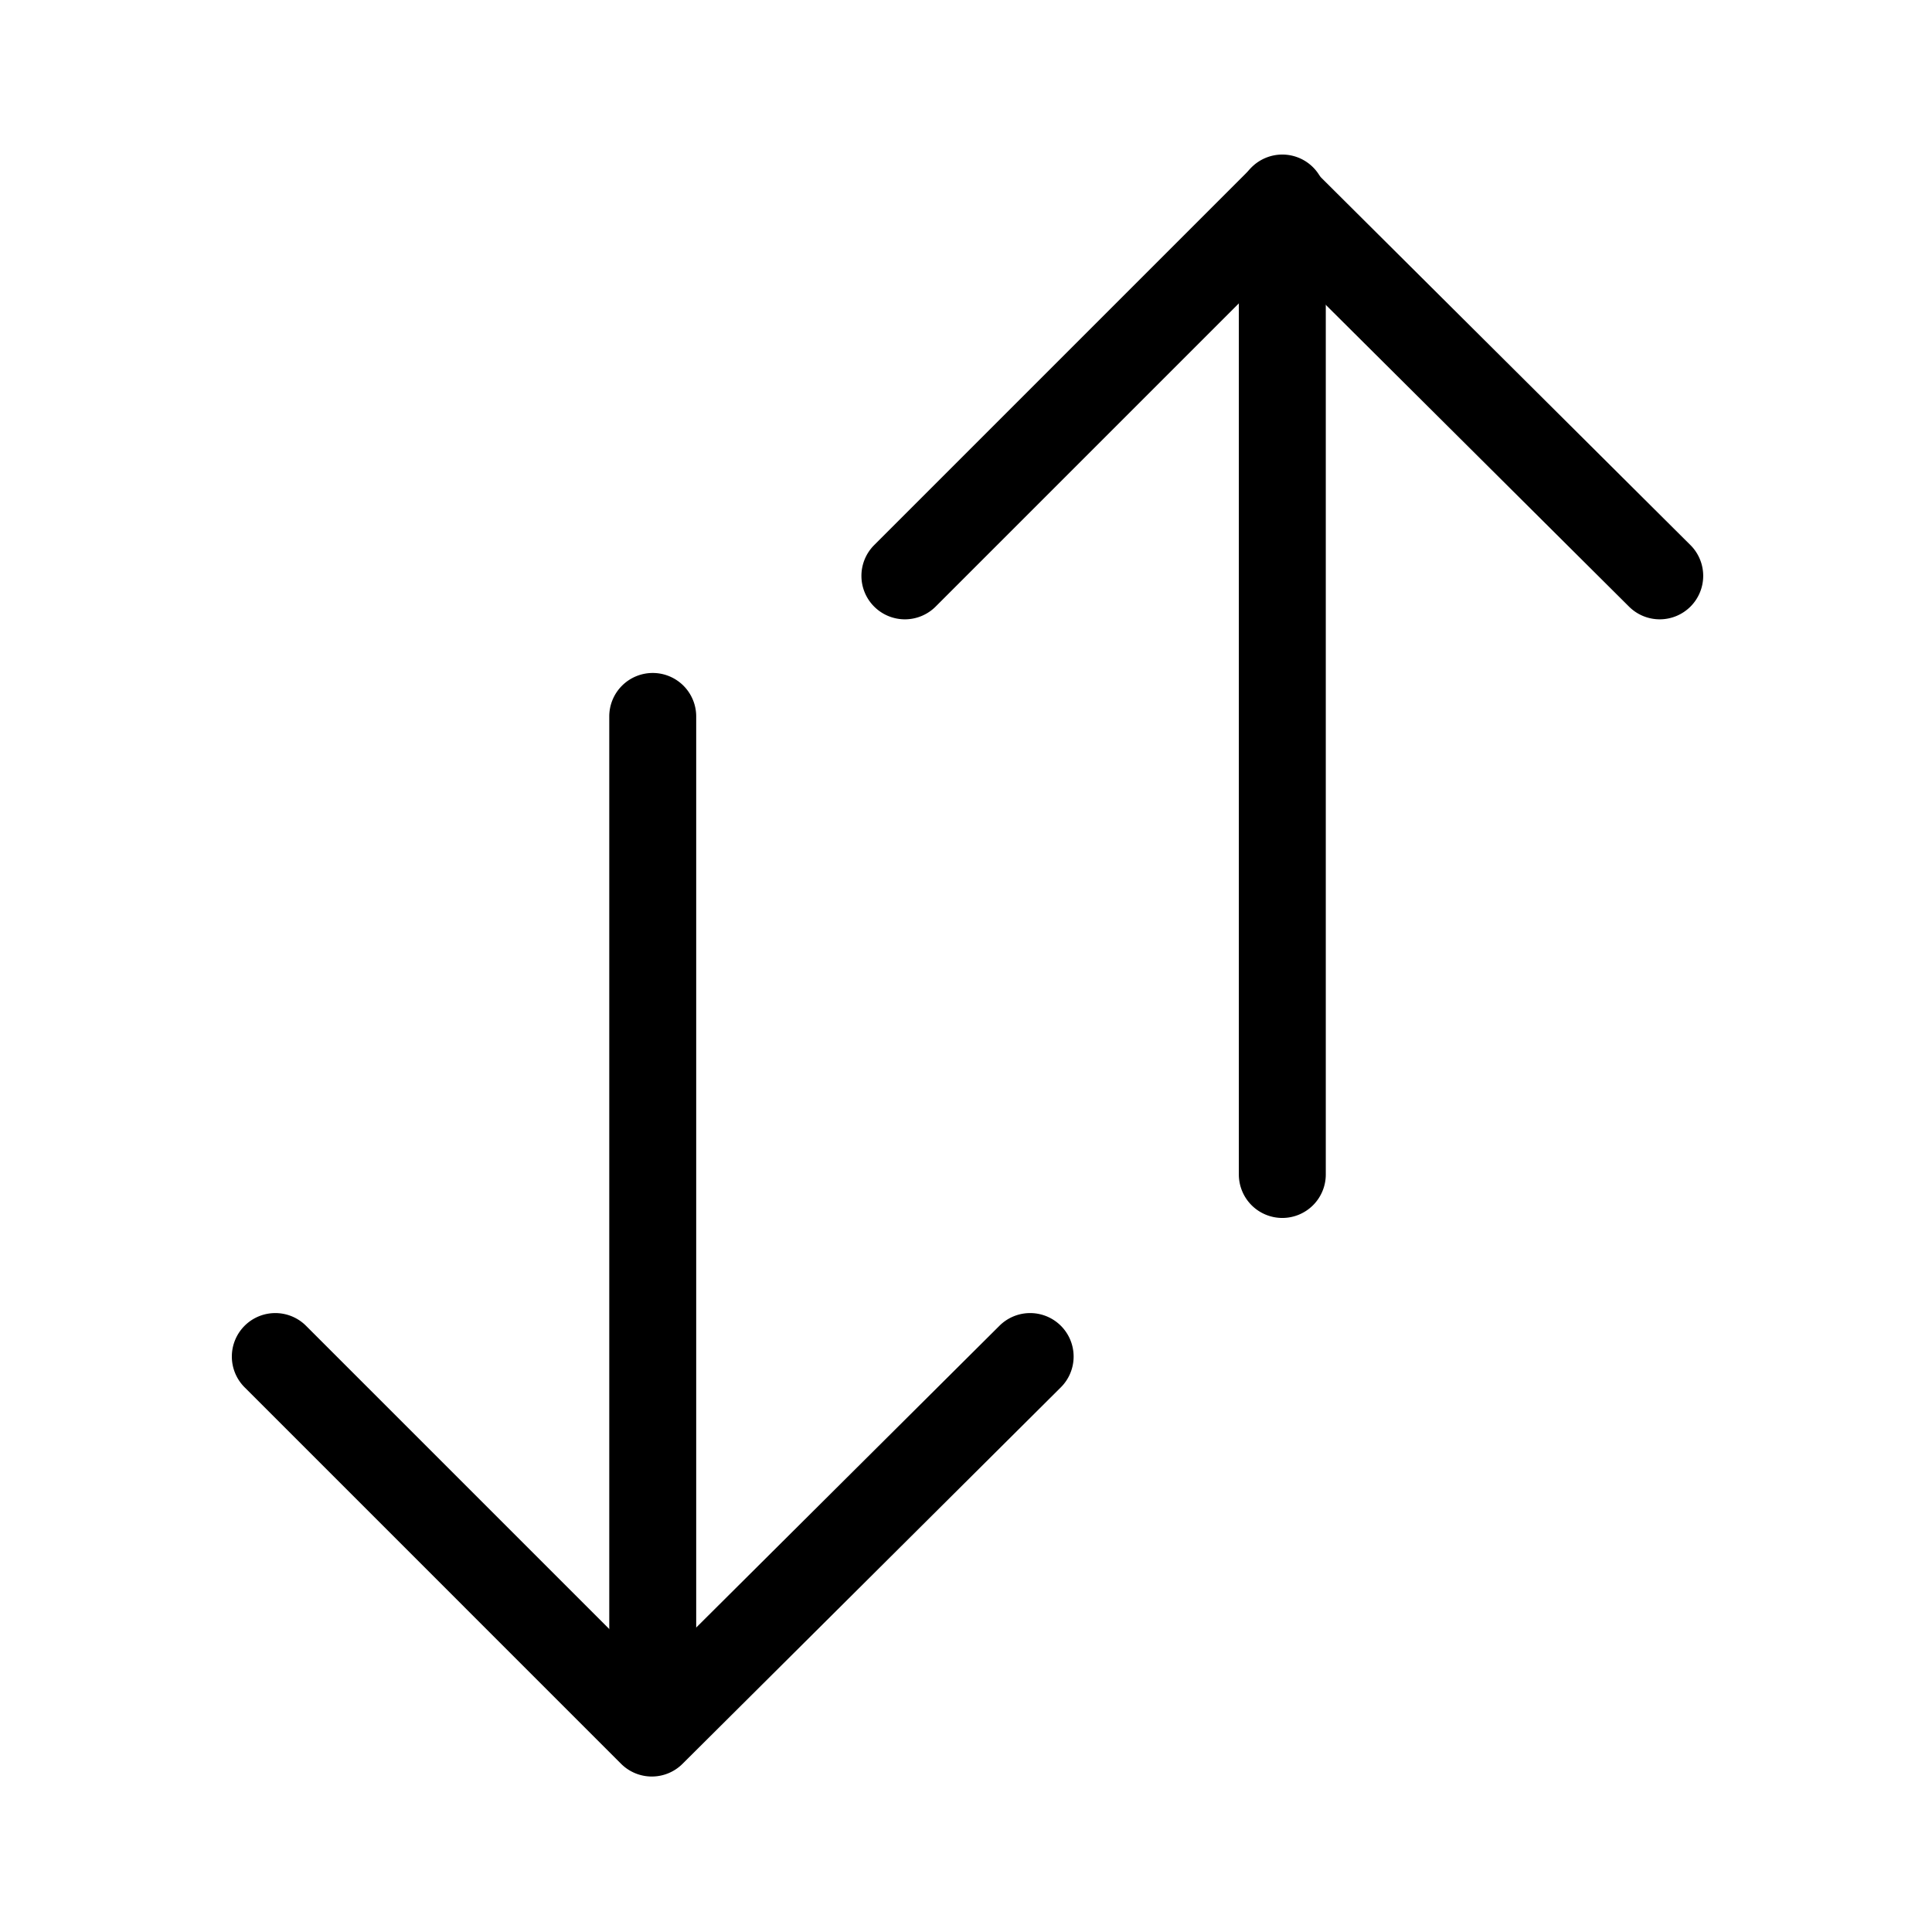 <?xml version="1.0" standalone="no"?><!DOCTYPE svg PUBLIC "-//W3C//DTD SVG 1.1//EN" "http://www.w3.org/Graphics/SVG/1.1/DTD/svg11.dtd"><svg class="icon" width="200px" height="200.00px" viewBox="0 0 1024 1024" version="1.1" xmlns="http://www.w3.org/2000/svg"><path fill="#000000" d="M322.921 897.267V379.73a23.04 23.04 0 0 1 23.04-23.04 23.04 23.04 0 0 1 23.04 23.04v517.537a23.04 23.04 0 0 1-23.04 23.04 23.04 23.04 0 0 1-23.04-23.04z"  /><path fill="#000000" d="M129.628 702.707a23.04 23.04 0 0 1 32.584 0l183.301 183.301 184.238-183.342a23.04 23.04 0 0 1 32.584 0.082 23.04 23.04 0 0 1-0.082 32.584l-200.525 199.552a23.04 23.04 0 0 1-32.545-0.038l-199.552-199.555a23.04 23.04 0 0 1 0-32.584z"  /><path fill="#000000" d="M895.987 288.922a23.04 23.04 0 0 1 0.038 32.543 23.04 23.04 0 0 1-32.581 0.082l-184.238-183.342-183.301 183.301a23.04 23.04 0 0 1-32.584 0 23.04 23.04 0 0 1 0-32.584l199.552-199.552a23.04 23.04 0 0 1 32.545-0.041l200.527 199.552z"  /><path fill="#000000" d="M656.614 622.497V104.96a23.04 23.04 0 0 1 23.04-23.04 23.04 23.04 0 0 1 23.04 23.04v517.537a23.04 23.04 0 0 1-23.04 23.04 23.04 23.04 0 0 1-23.04-23.04z"  /></svg>